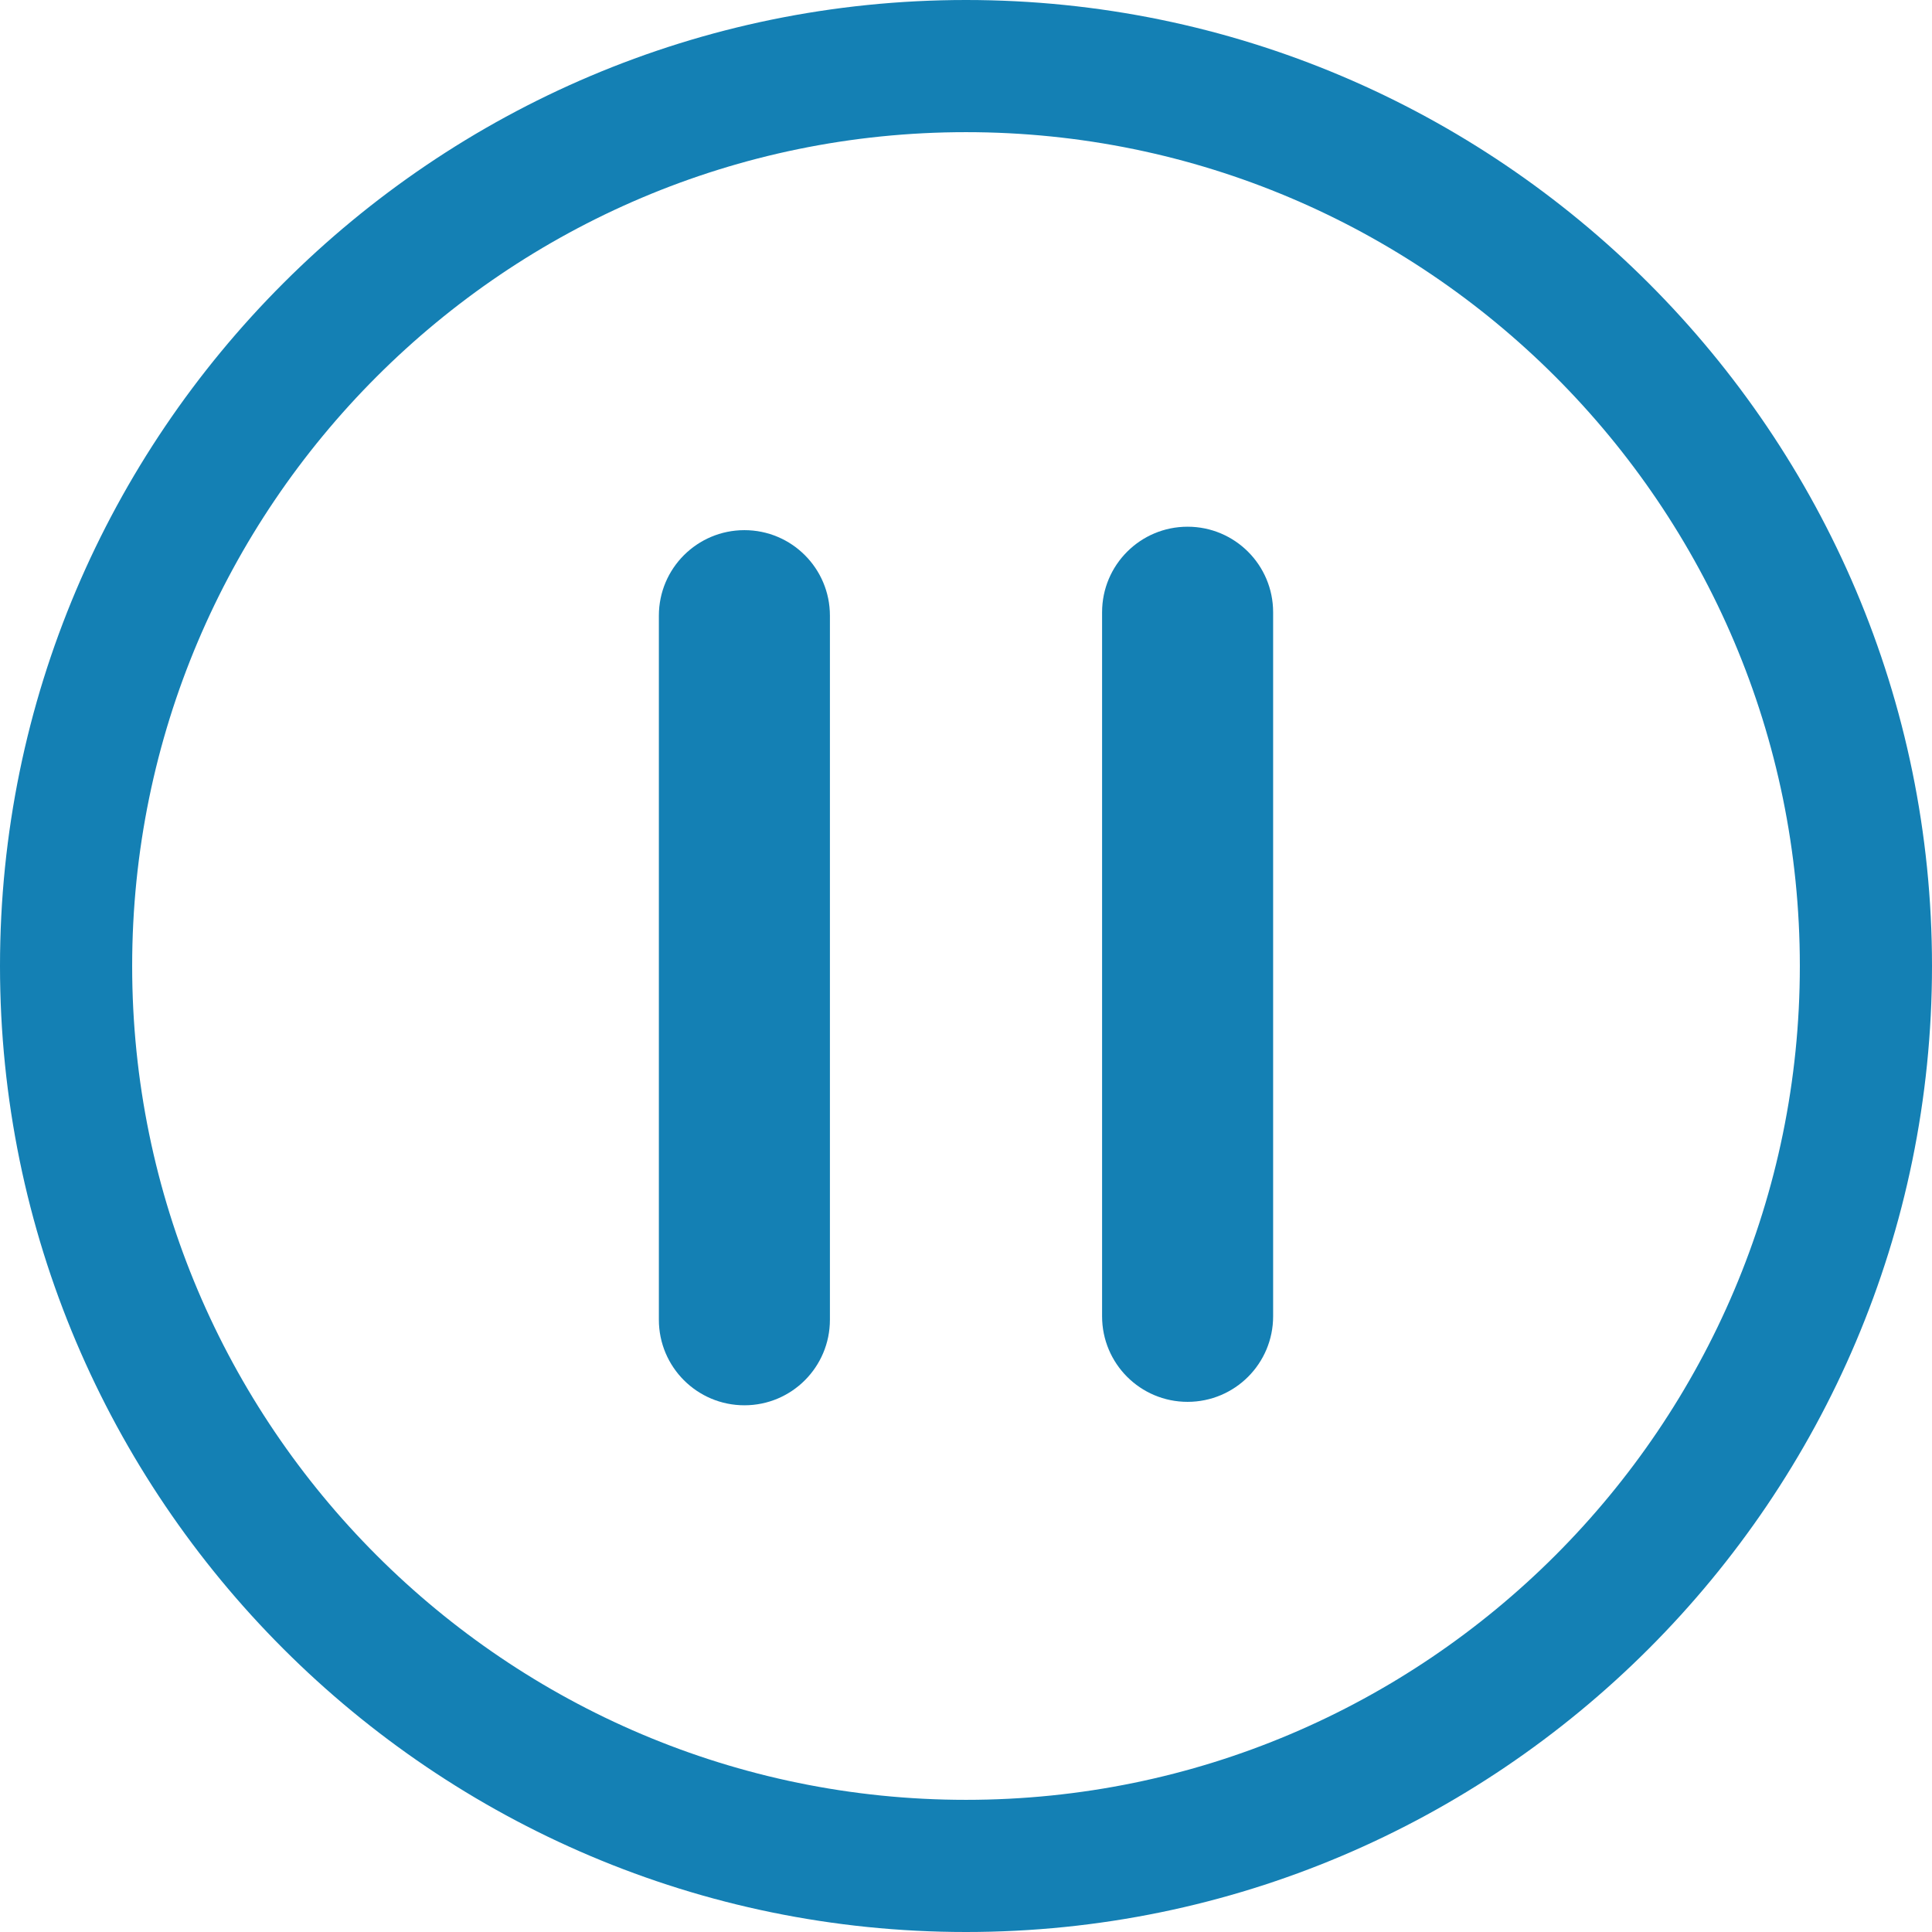 <svg width="32" height="32" viewBox="0 0 32 32" fill="none" xmlns="http://www.w3.org/2000/svg">
<g clip-path="url(#clip0_247_103)">
<path d="M16 0C7.178 0 0 7.178 0 16C0 24.822 7.178 32 16 32C24.822 32 32 24.822 32 16C32 7.178 24.822 0 16 0ZM16 29.811C8.384 29.811 2.189 23.616 2.189 16C2.189 8.384 8.384 2.189 16 2.189C23.616 2.189 29.811 8.384 29.811 16C29.811 23.616 23.616 29.811 16 29.811Z" fill="#1480B4"/>
<path d="M12.33 8.781C11.547 8.781 10.913 9.415 10.913 10.197V21.859C10.913 22.642 11.547 23.276 12.33 23.276C13.113 23.276 13.746 22.642 13.746 21.859V10.197C13.746 9.415 13.113 8.781 12.33 8.781Z" fill="#1480B4"/>
<path d="M19.67 8.724C18.887 8.724 18.254 9.358 18.254 10.141V21.802C18.254 22.585 18.887 23.219 19.67 23.219C20.453 23.219 21.087 22.585 21.087 21.802V10.141C21.087 9.358 20.453 8.724 19.67 8.724Z" fill="#1480B4"/>
</g>
<defs>
<clipPath id="clip0_247_103">
<rect width="32" height="32" fill="white"/>
</clipPath>
</defs>
</svg>
